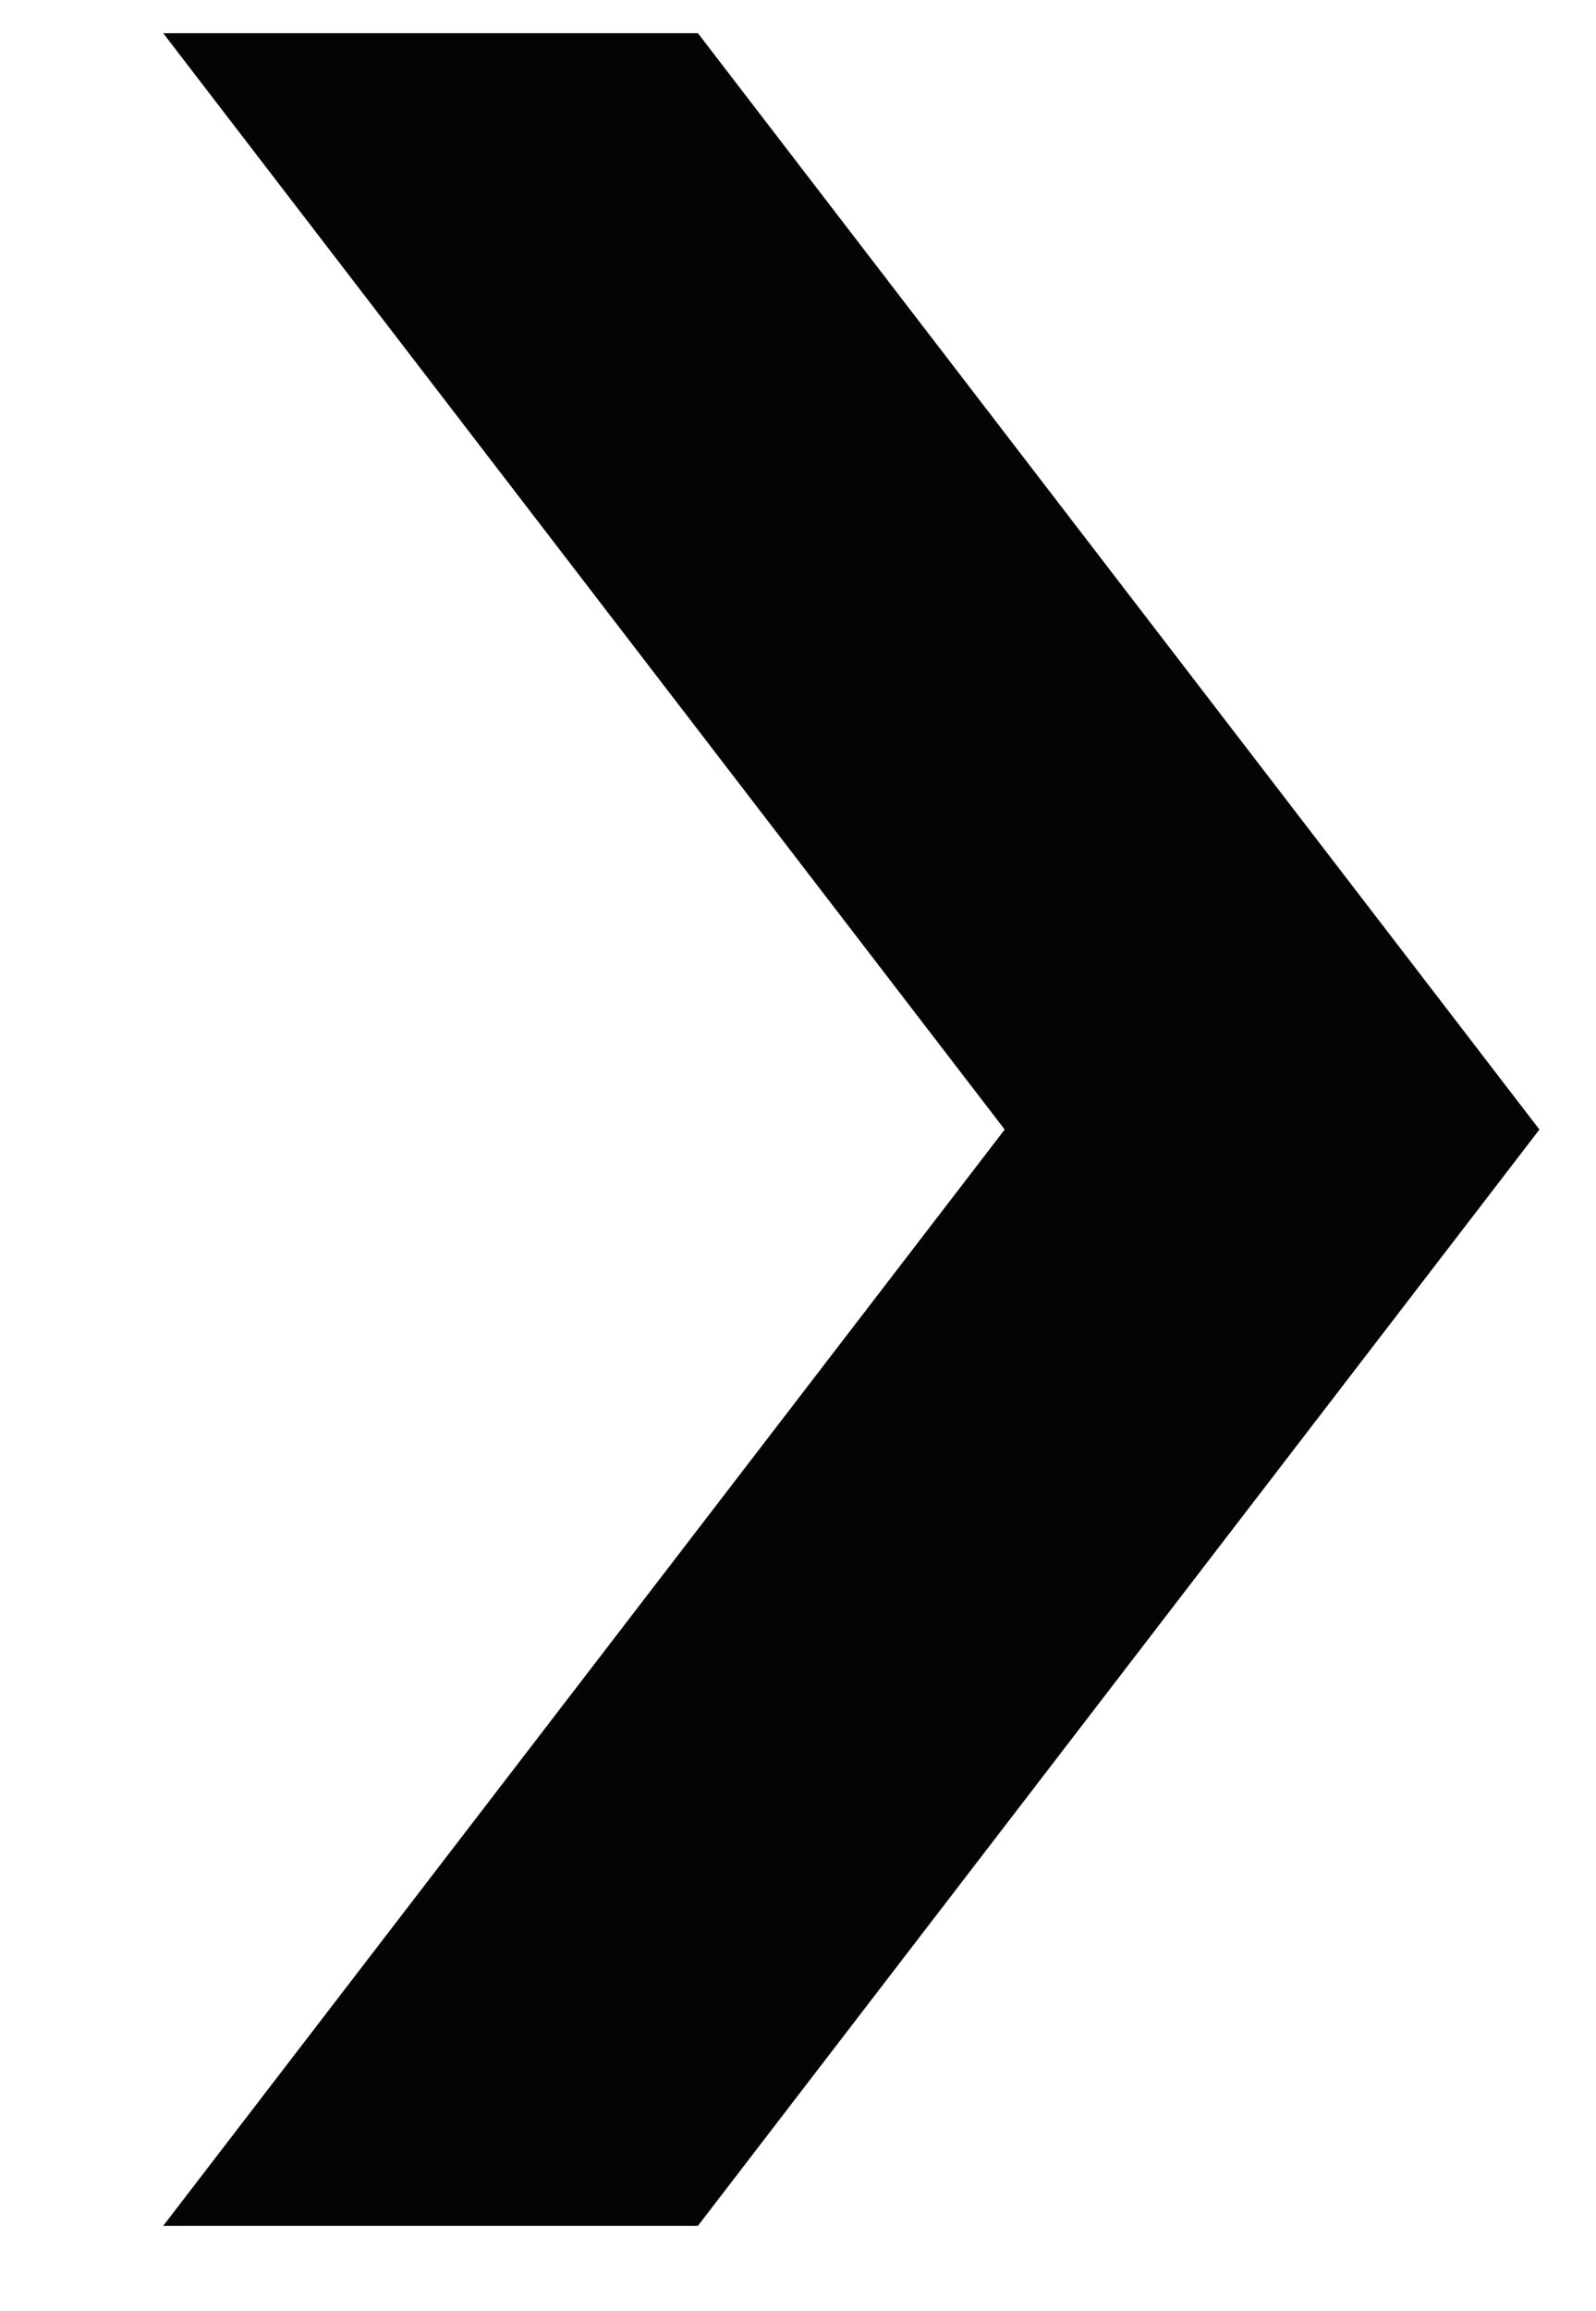 <svg viewBox="0 0 38 55" xmlns="http://www.w3.org/2000/svg" fill-rule="evenodd" clip-rule="evenodd" stroke-linejoin="round" stroke-miterlimit="2"><path d="M23.921 26.879L3.886 52.967h12.731l20.036-26.088L16.617.79H3.886l20.035 26.089z" fill="#030404"/></svg>